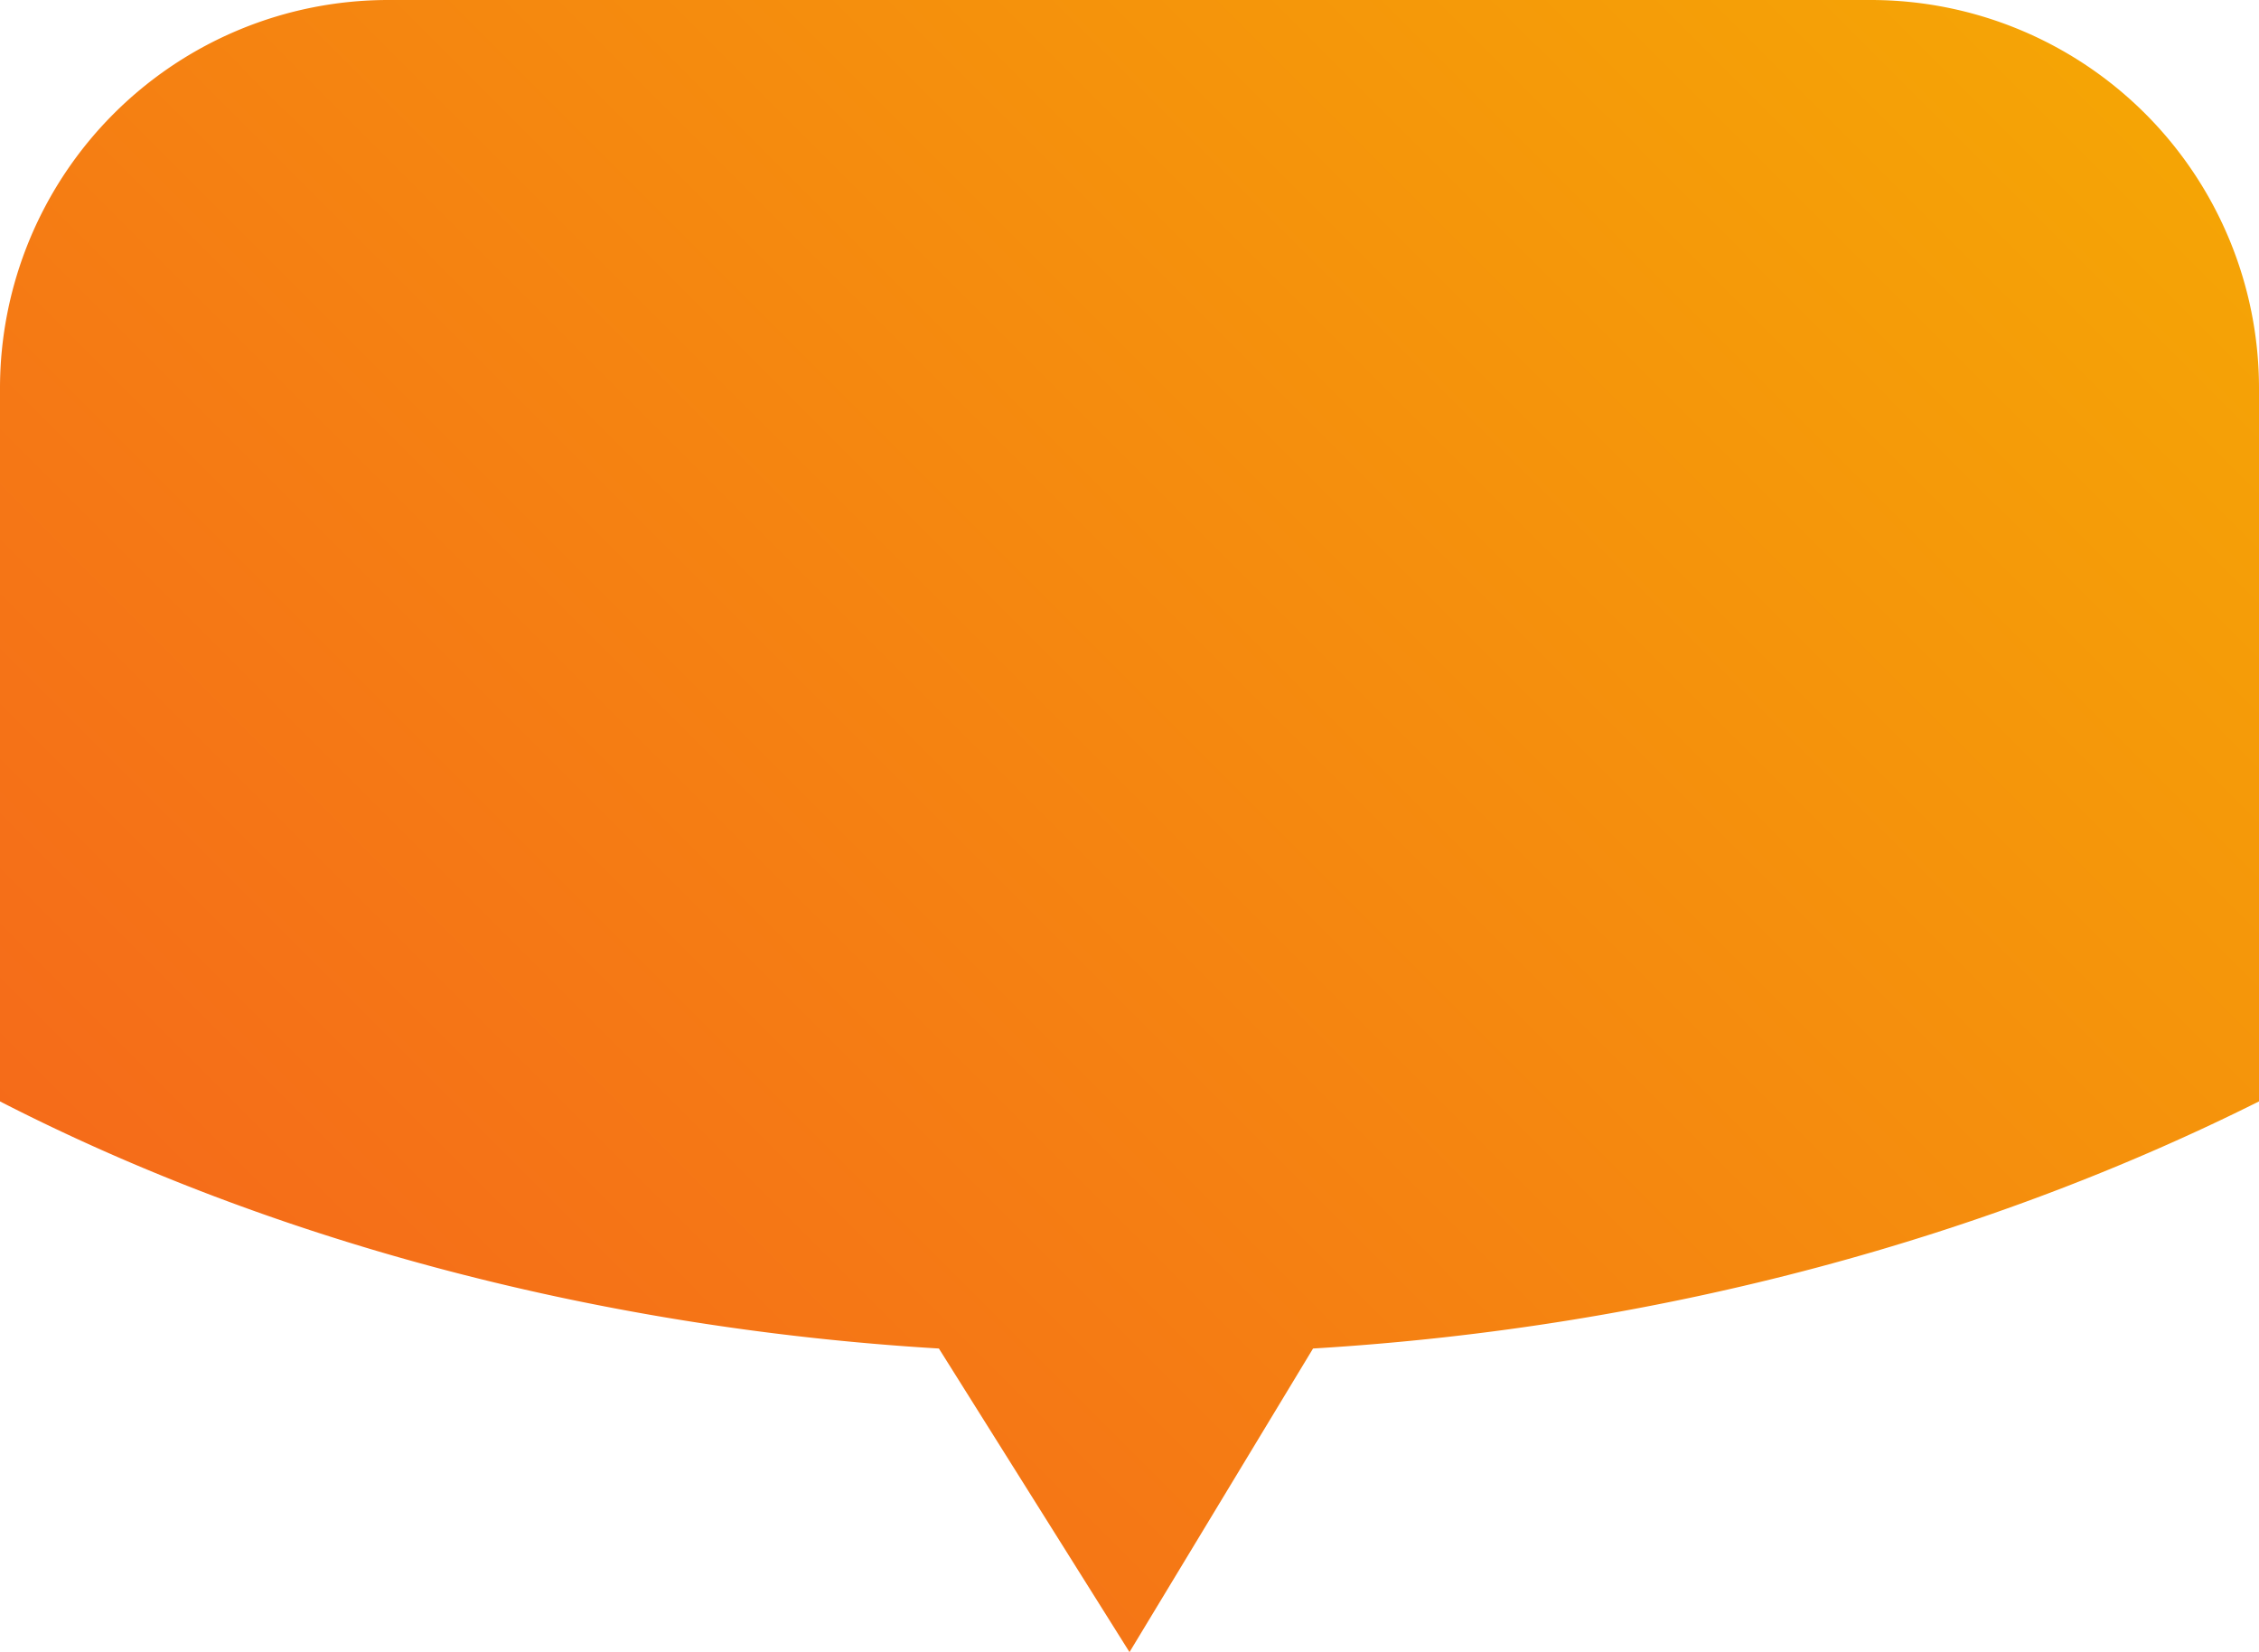 <svg xmlns="http://www.w3.org/2000/svg" viewBox="0 0 320 234" preserveAspectRatio="none"><defs><linearGradient id="a" x1="327.8" x2="-21.9" y1="-73.8" y2="275.9" gradientUnits="userSpaceOnUse"><stop offset="0" stop-color="#f5b300"/><stop offset="1" stop-color="#f55920"/></linearGradient></defs><path d="M320 55a55 55 0 00-55-55H55A55 55 0 000 55v101c37 19 83 32 133 35l27 43 26-43c50-3 96-16 134-35z" style="fill:url(#a)"/></svg>
